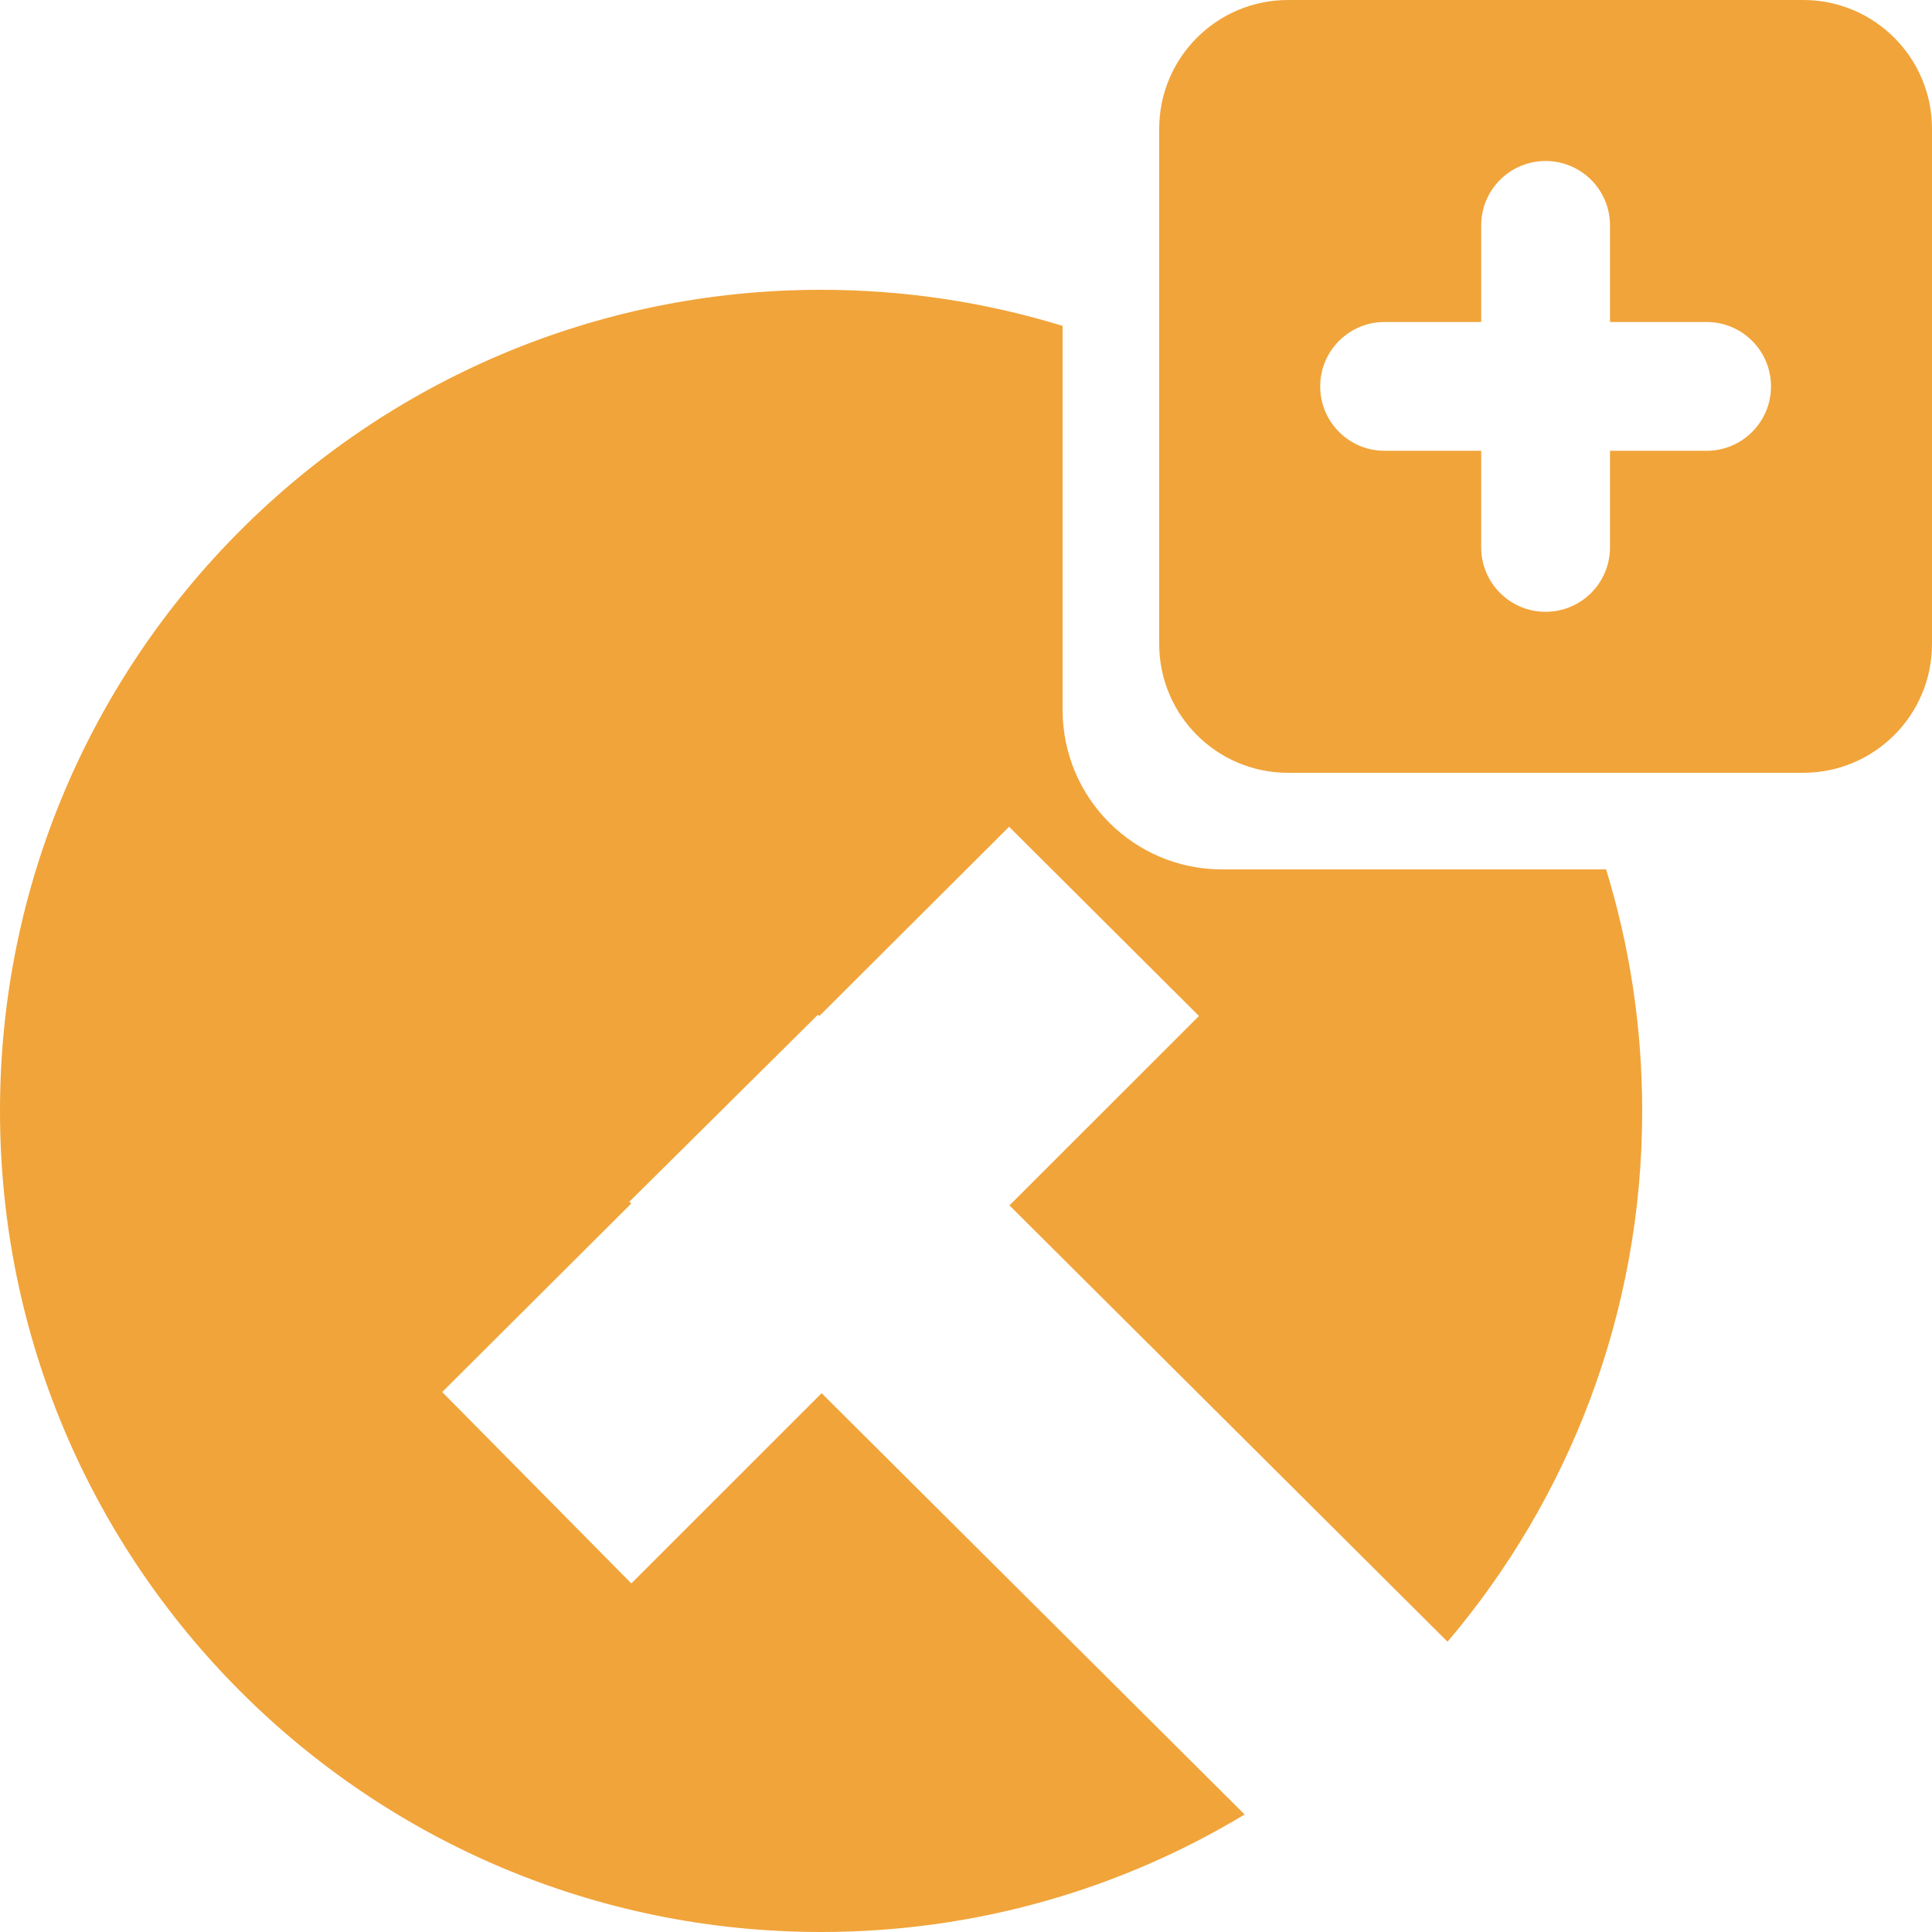 <svg width="60" height="60" viewBox="0 0 60 60" fill="none" xmlns="http://www.w3.org/2000/svg">
<path fill-rule="evenodd" clip-rule="evenodd" d="M33 10.121C30.629 9.392 28.11 9 25.5 9C11.417 9 0 20.417 0 34.5C0 48.583 11.417 60 25.5 60C30.312 60 34.813 58.667 38.653 56.35L25.516 43.267L19.607 49.175L13.733 43.231L19.603 37.378L19.545 37.321L25.403 31.512L25.444 31.554L31.339 25.676L37.235 31.552L31.35 37.435L44.955 50.985C48.726 46.54 51 40.786 51 34.5C51 31.89 50.608 29.371 49.879 27H37.952C35.217 27 33 24.783 33 22.048V10.121Z" fill="#F1A43A"/>
<path fill-rule="evenodd" clip-rule="evenodd" d="M40 0C37.791 0 36 1.791 36 4V20C36 22.209 37.791 24 40 24H56C58.209 24 60 22.209 60 20V4C60 1.791 58.209 0 56 0H40ZM48 5C49.105 5 50 5.895 50 7V10H53C54.105 10 55 10.895 55 12C55 13.104 54.105 14 53 14H50V17C50 18.105 49.105 19 48 19C46.895 19 46 18.105 46 17V14H43C41.895 14 41 13.104 41 12C41 10.895 41.895 10 43 10H46V7C46 5.895 46.895 5 48 5Z" fill="#F1A43A"/>
</svg>
